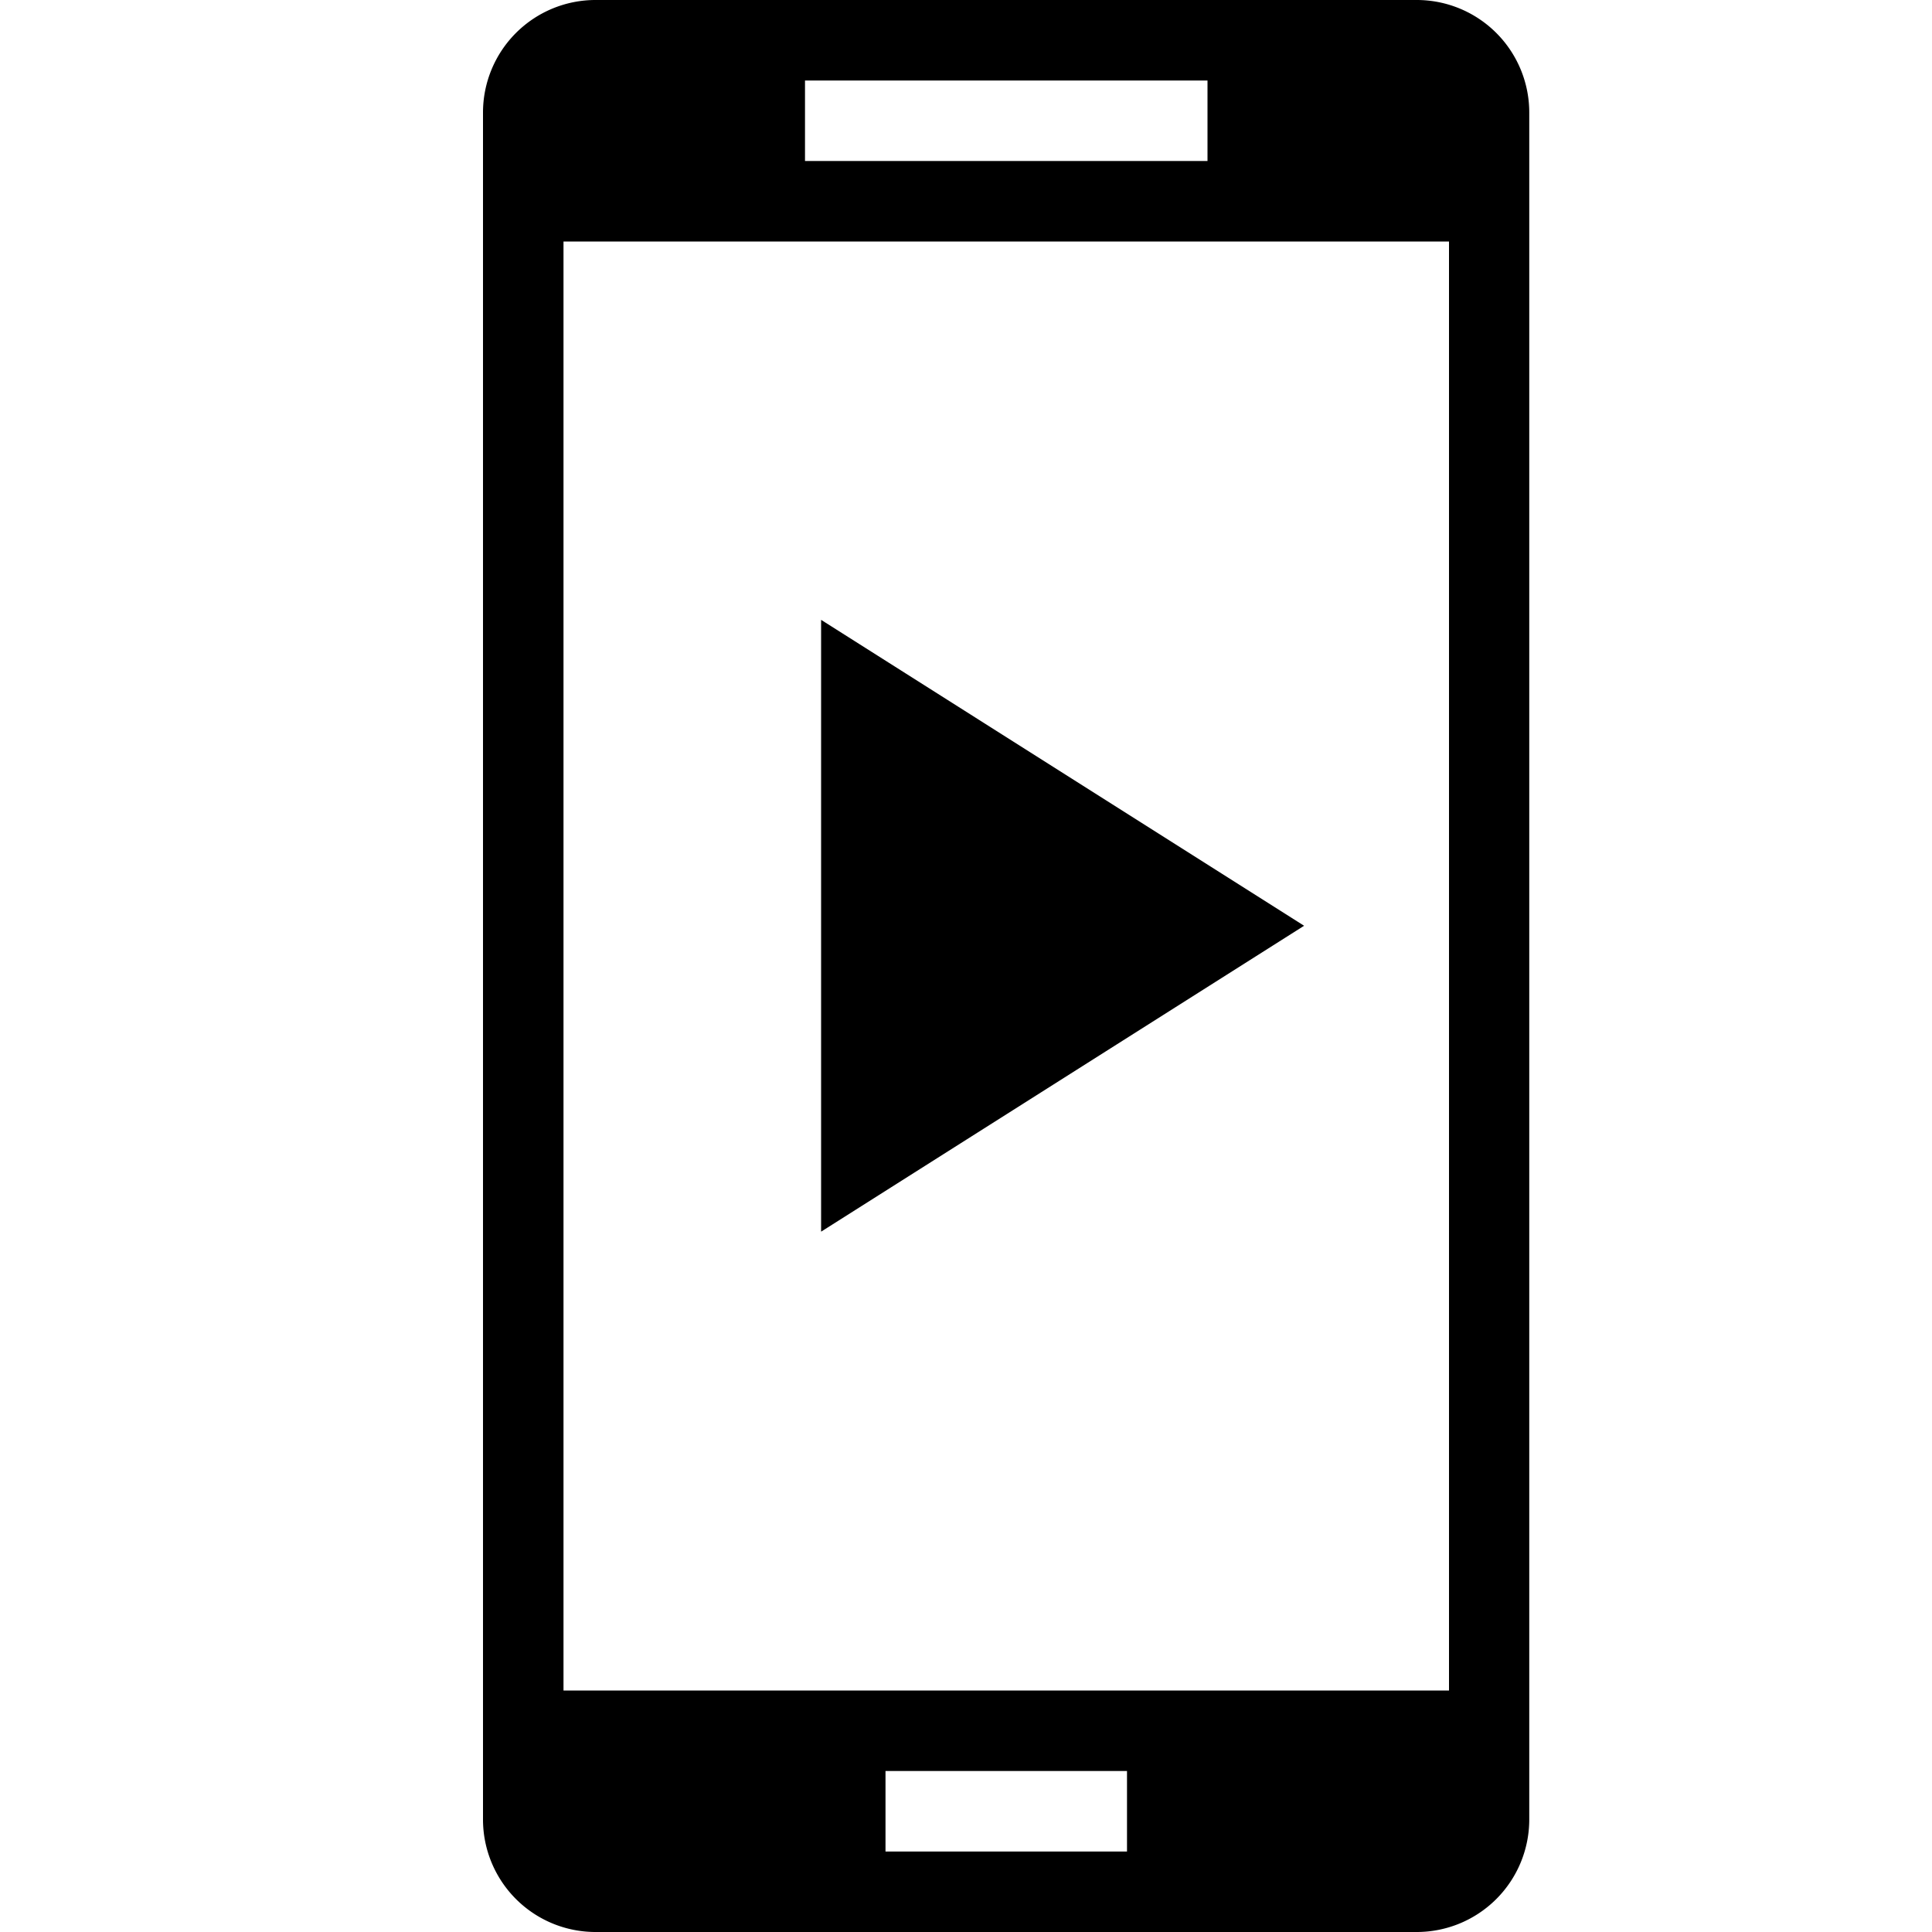 <svg id="icons" xmlns="http://www.w3.org/2000/svg" viewBox="0 0 24 24"><path d="M17.6 0H7.397A1.398 1.398 0 0 0 6 1.398v21.204A1.398 1.398 0 0 0 7.398 24h10.201a1.398 1.398 0 0 0 1.398-1.398V1.398A1.398 1.398 0 0 0 17.6 0zM10 1h5v1h-5zm4 22h-3v-1h3zm4-2H7V3h11zm-1.8-9.5l-6 3.8V7.7z"/></svg>